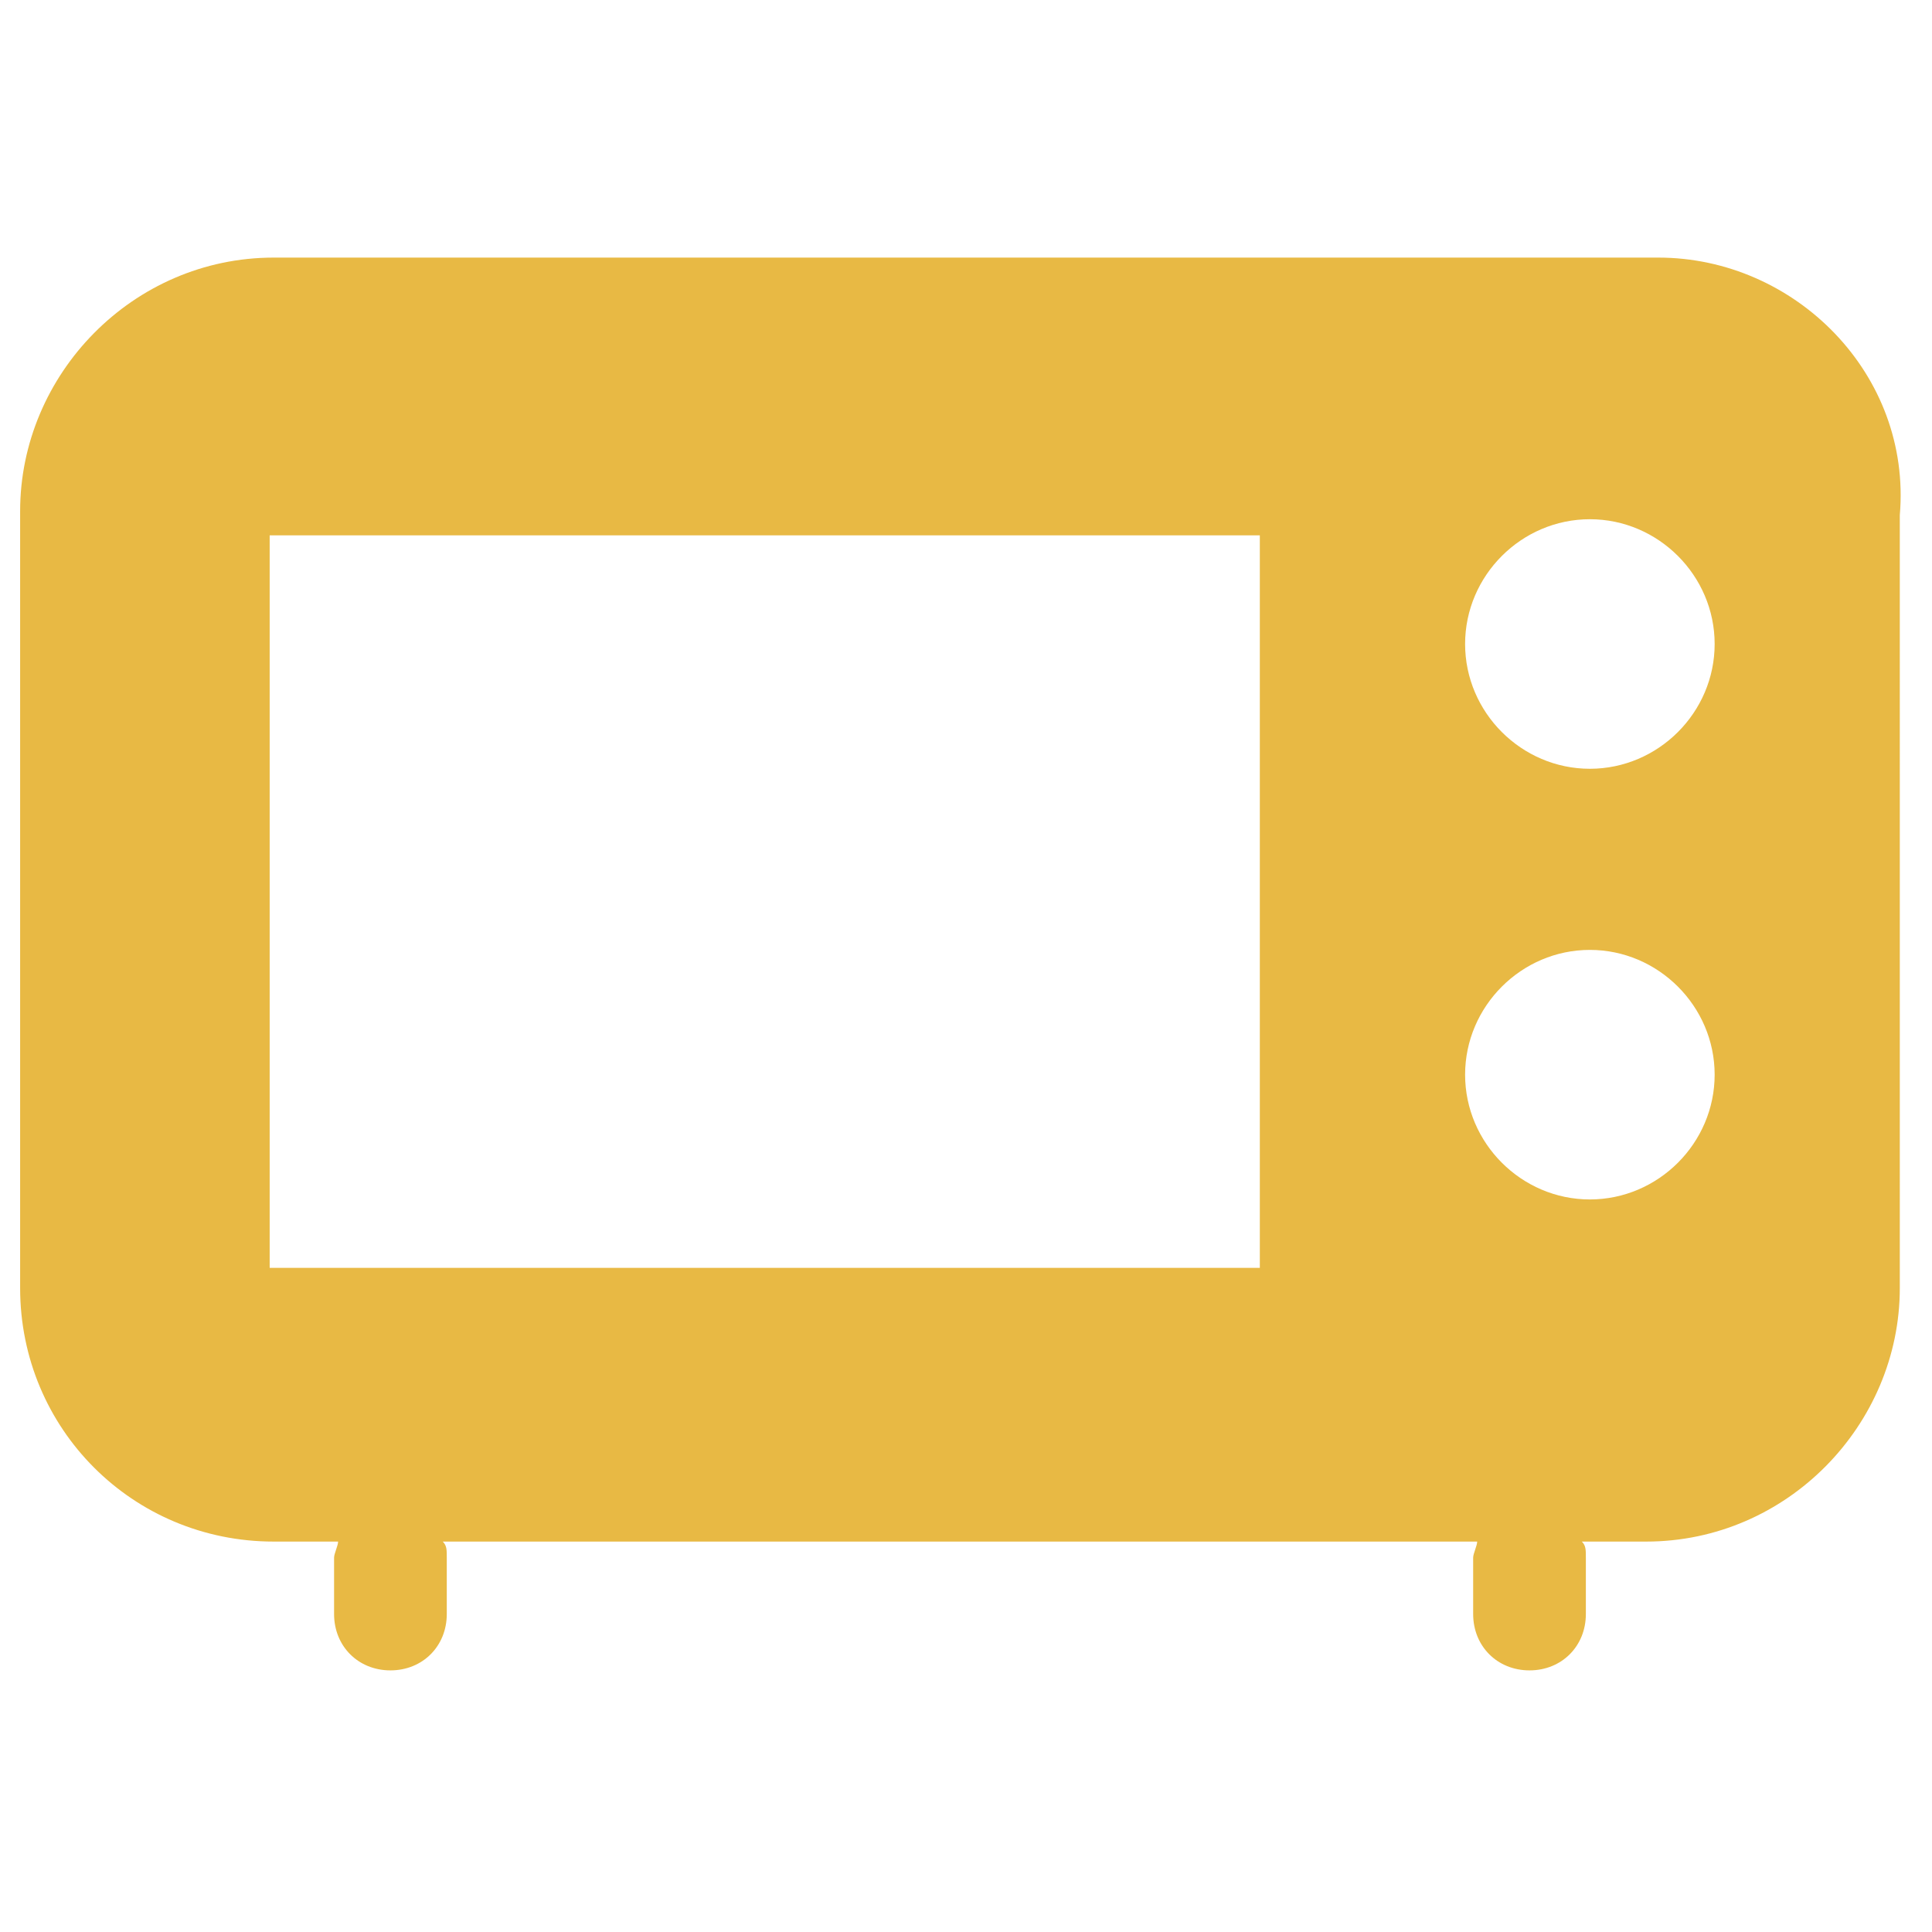 <?xml version="1.0" encoding="utf-8"?>
<!-- Generator: Adobe Illustrator 18.0.0, SVG Export Plug-In . SVG Version: 6.00 Build 0)  -->
<!DOCTYPE svg PUBLIC "-//W3C//DTD SVG 1.1//EN" "http://www.w3.org/Graphics/SVG/1.1/DTD/svg11.dtd">
<svg version="1.1" id="Layer_1" xmlns="http://www.w3.org/2000/svg" xmlns:xlink="http://www.w3.org/1999/xlink" x="0px" y="0px"
	 viewBox="0 0 48 48" enable-background="new 0 0 48 48" xml:space="preserve">
<g>
	<path fill="#E8B944" d="M41.2,6.4H6.8c-3.5,0-6.3,2.9-6.3,6.3V32c0,3.5,2.8,6.3,6.3,6.3h1.6c0,0.1-0.1,0.3-0.1,0.4v1.4
		c0,0.8,0.6,1.4,1.4,1.4c0.8,0,1.4-0.6,1.4-1.4v-1.4c0-0.2,0-0.3-0.1-0.4h25.7c0,0.1-0.1,0.3-0.1,0.4v1.4c0,0.8,0.6,1.4,1.4,1.4
		c0.8,0,1.4-0.6,1.4-1.4v-1.4c0-0.2,0-0.3-0.1-0.4h1.6c3.5,0,6.3-2.9,6.3-6.3V12.8C47.5,9.3,44.6,6.4,41.2,6.4z M31.4,31.5H6.7V13.3
		h24.6V31.5z M39.5,29.8c-1.7,0-3.1-1.4-3.1-3.1c0-1.7,1.4-3.1,3.1-3.1c1.7,0,3.1,1.4,3.1,3.1C42.6,28.4,41.2,29.8,39.5,29.8z
		 M39.5,19.1c-1.7,0-3.1-1.4-3.1-3.1s1.4-3.1,3.1-3.1c1.7,0,3.1,1.4,3.1,3.1S41.2,19.1,39.5,19.1z"/>
</g>
</svg>
